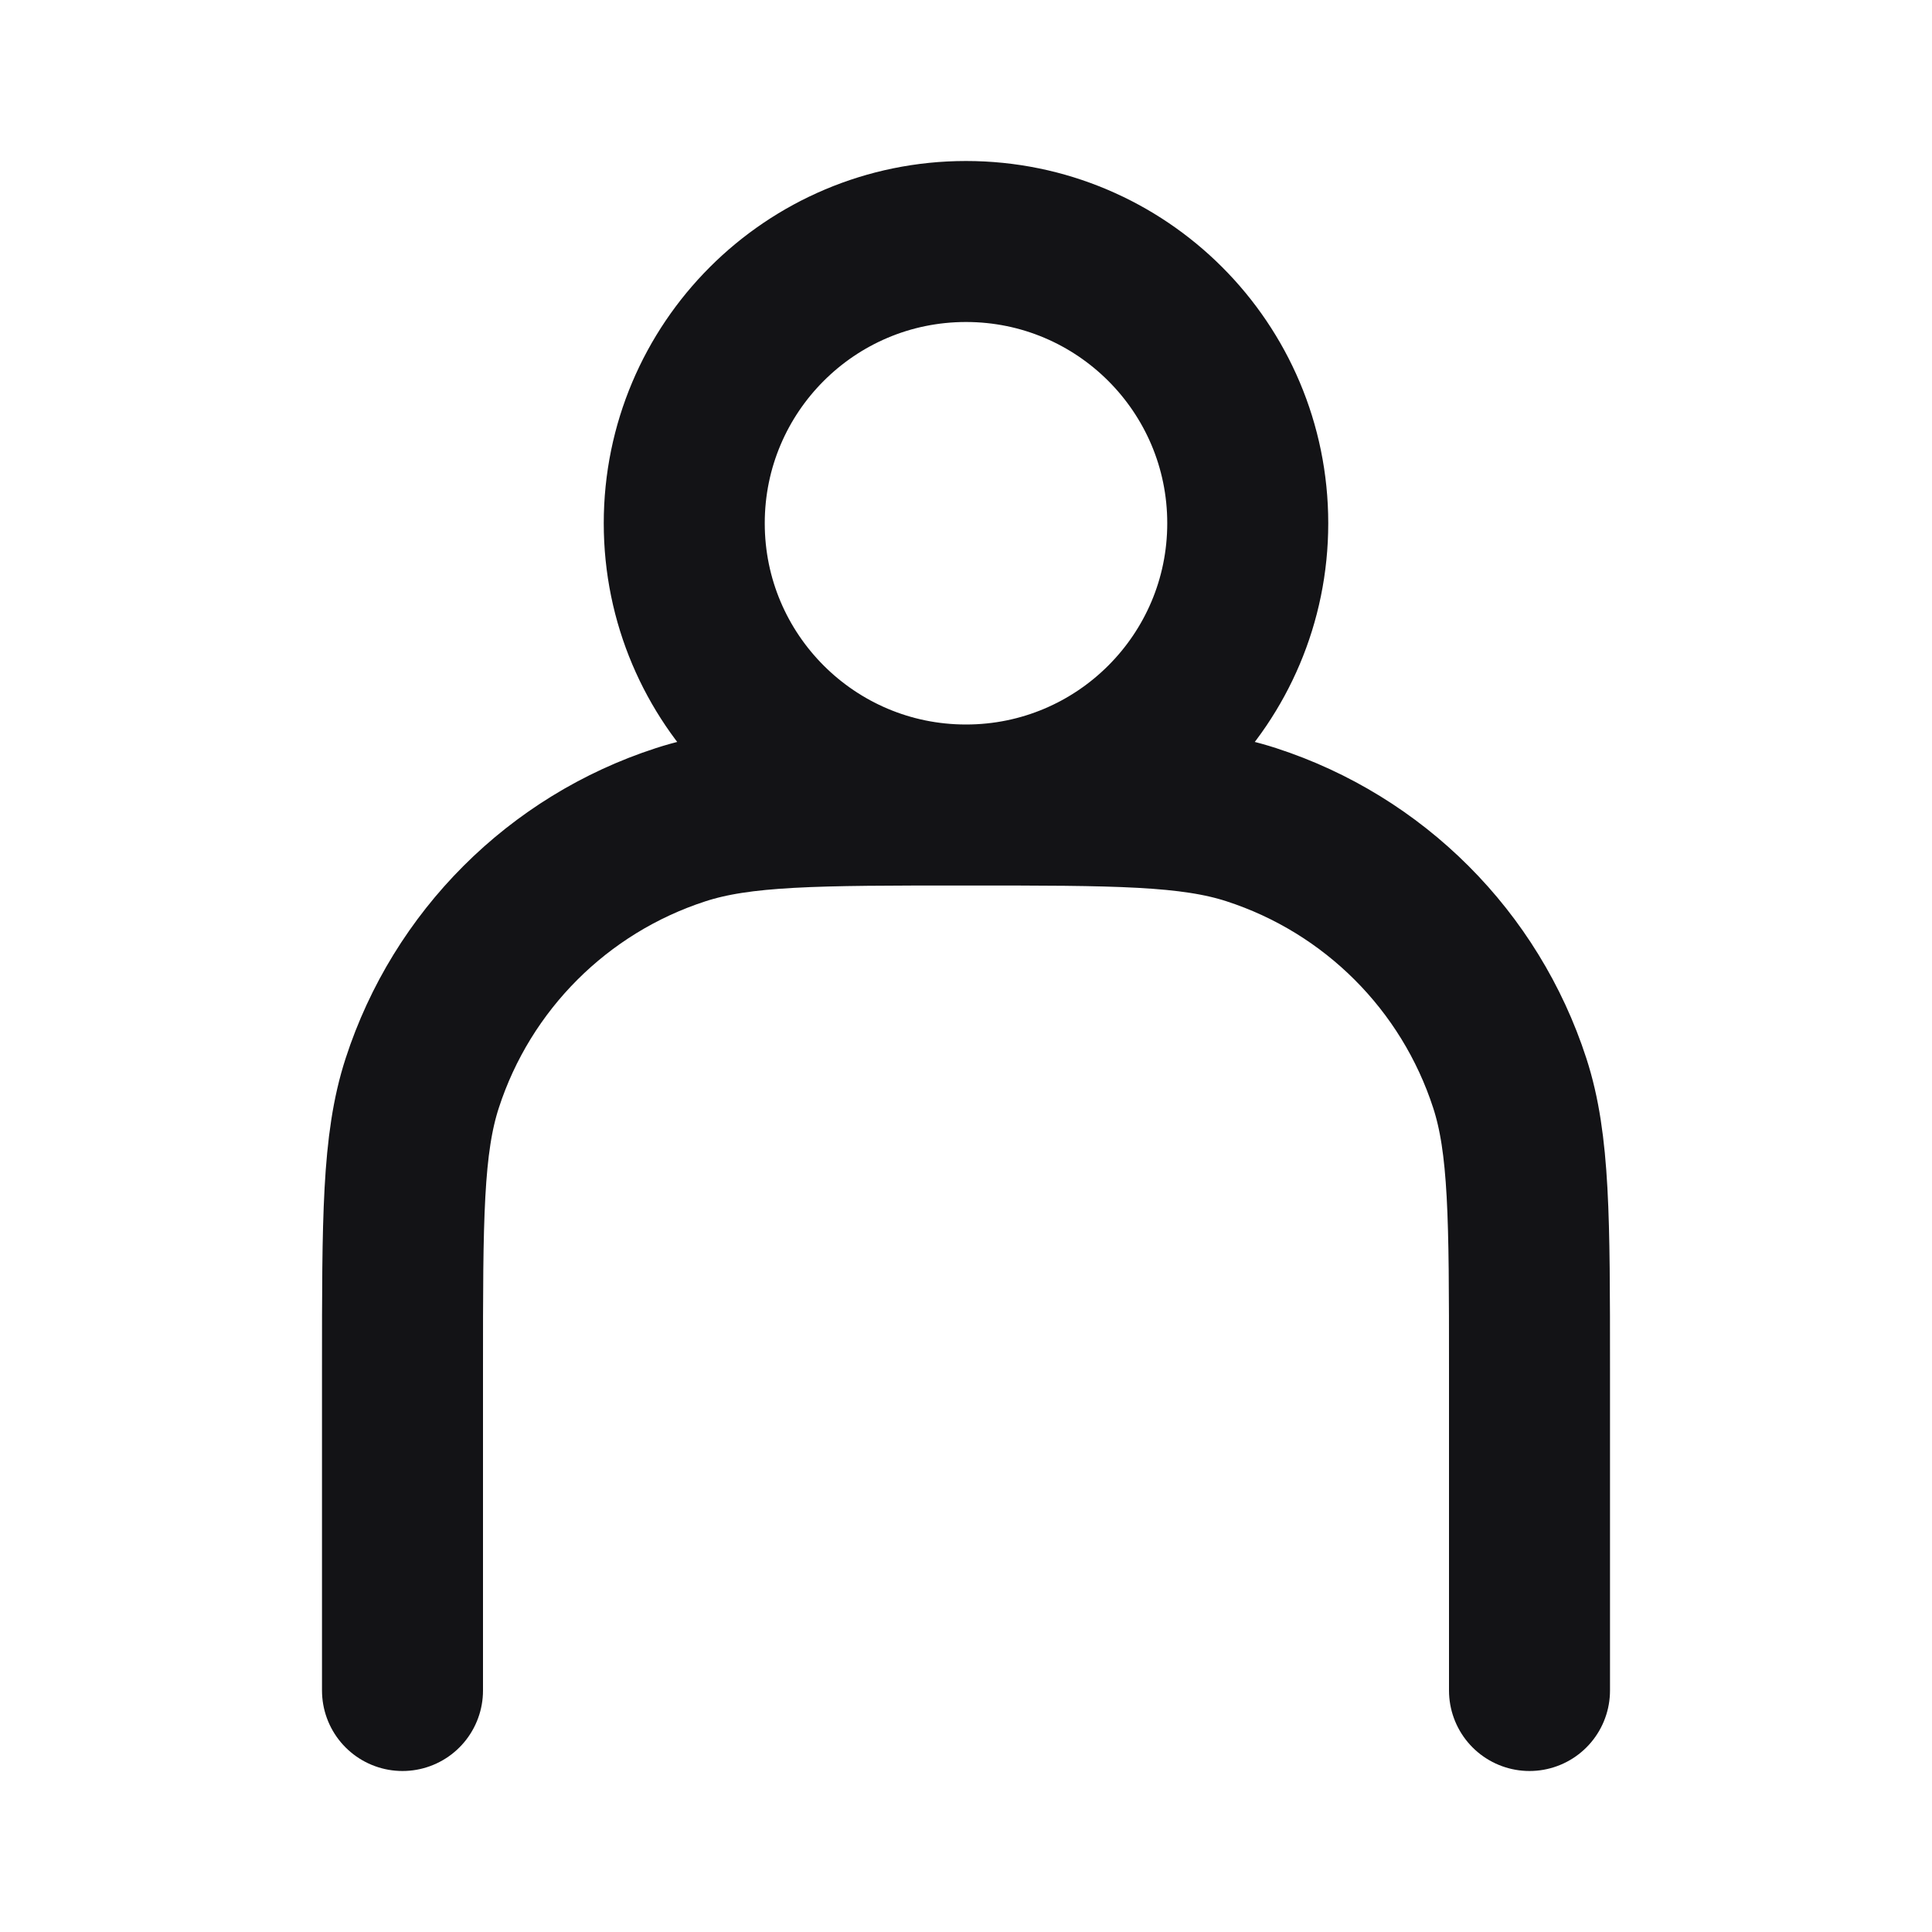<svg width="24" height="24" viewBox="0 0 24 24" fill="none" xmlns="http://www.w3.org/2000/svg">
<path d="M5 21V17C5 15.139 5 14.208 5.245 13.455C5.739 11.933 6.933 10.739 8.455 10.245C9.208 10 10.139 10 12 10M19 21V17C19 15.139 19 14.208 18.755 13.455C18.261 11.933 17.067 10.739 15.545 10.245C14.792 10 13.861 10 12 10M12 10C13.933 10 15.5 8.433 15.5 6.5C15.5 4.567 13.933 3 12 3C10.067 3 8.5 4.567 8.5 6.5C8.5 8.433 10.067 10 12 10Z" stroke="#131316" stroke-width="2" stroke-linecap="round" stroke-linejoin="round"/>
</svg>

